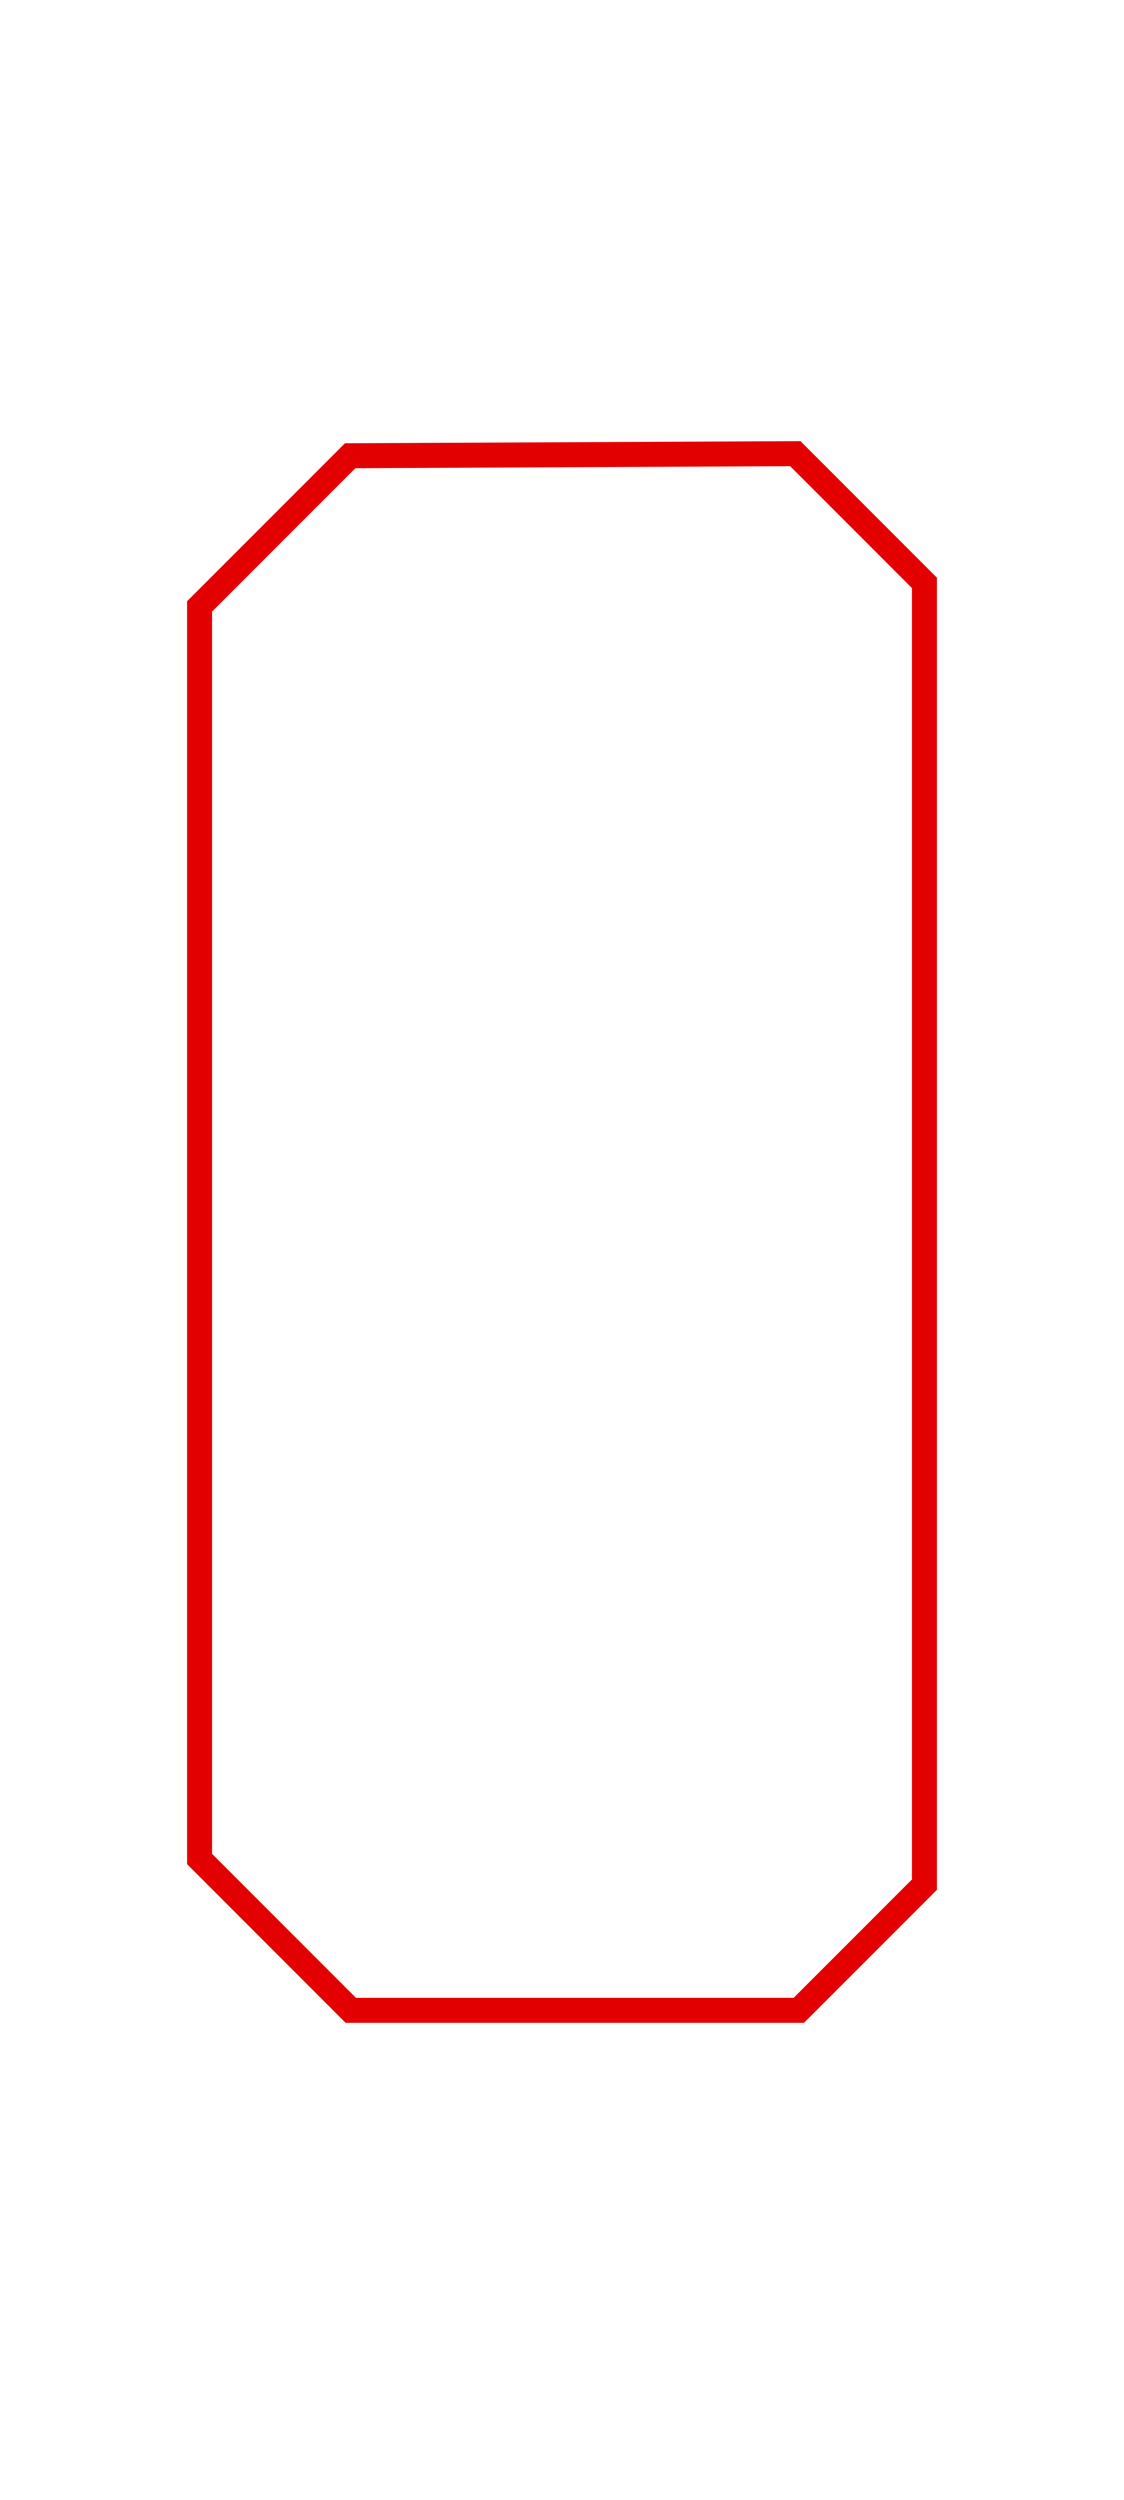 <?xml version="1.0" encoding="UTF-8" standalone="no"?>
<svg width="45px" height="100px" viewBox="0 0 45 100" version="1.1" xmlns="http://www.w3.org/2000/svg" xmlns:xlink="http://www.w3.org/1999/xlink" xmlns:sketch="http://www.bohemiancoding.com/sketch/ns">
    <!-- Generator: Sketch 3.3.1 (12002) - http://www.bohemiancoding.com/sketch -->
    <title>0</title>
    <desc>Created with Sketch.</desc>
    <defs></defs>
    <g id="Page-1" stroke="none" stroke-width="1" fill="none" fill-rule="evenodd" sketch:type="MSPage">
        <g id="0" sketch:type="MSArtboardGroup" stroke="#E30000">
            <path d="M14.019,18.231 L7.99,24.259 L7.99,74.366 L14.044,80.42 L31.981,80.42 L37.01,75.392 L37.01,23.317 L31.841,18.148 L14.019,18.231 Z" id="Path-52-Copy-2" sketch:type="MSShapeGroup"></path>
        </g>
    </g>
</svg>